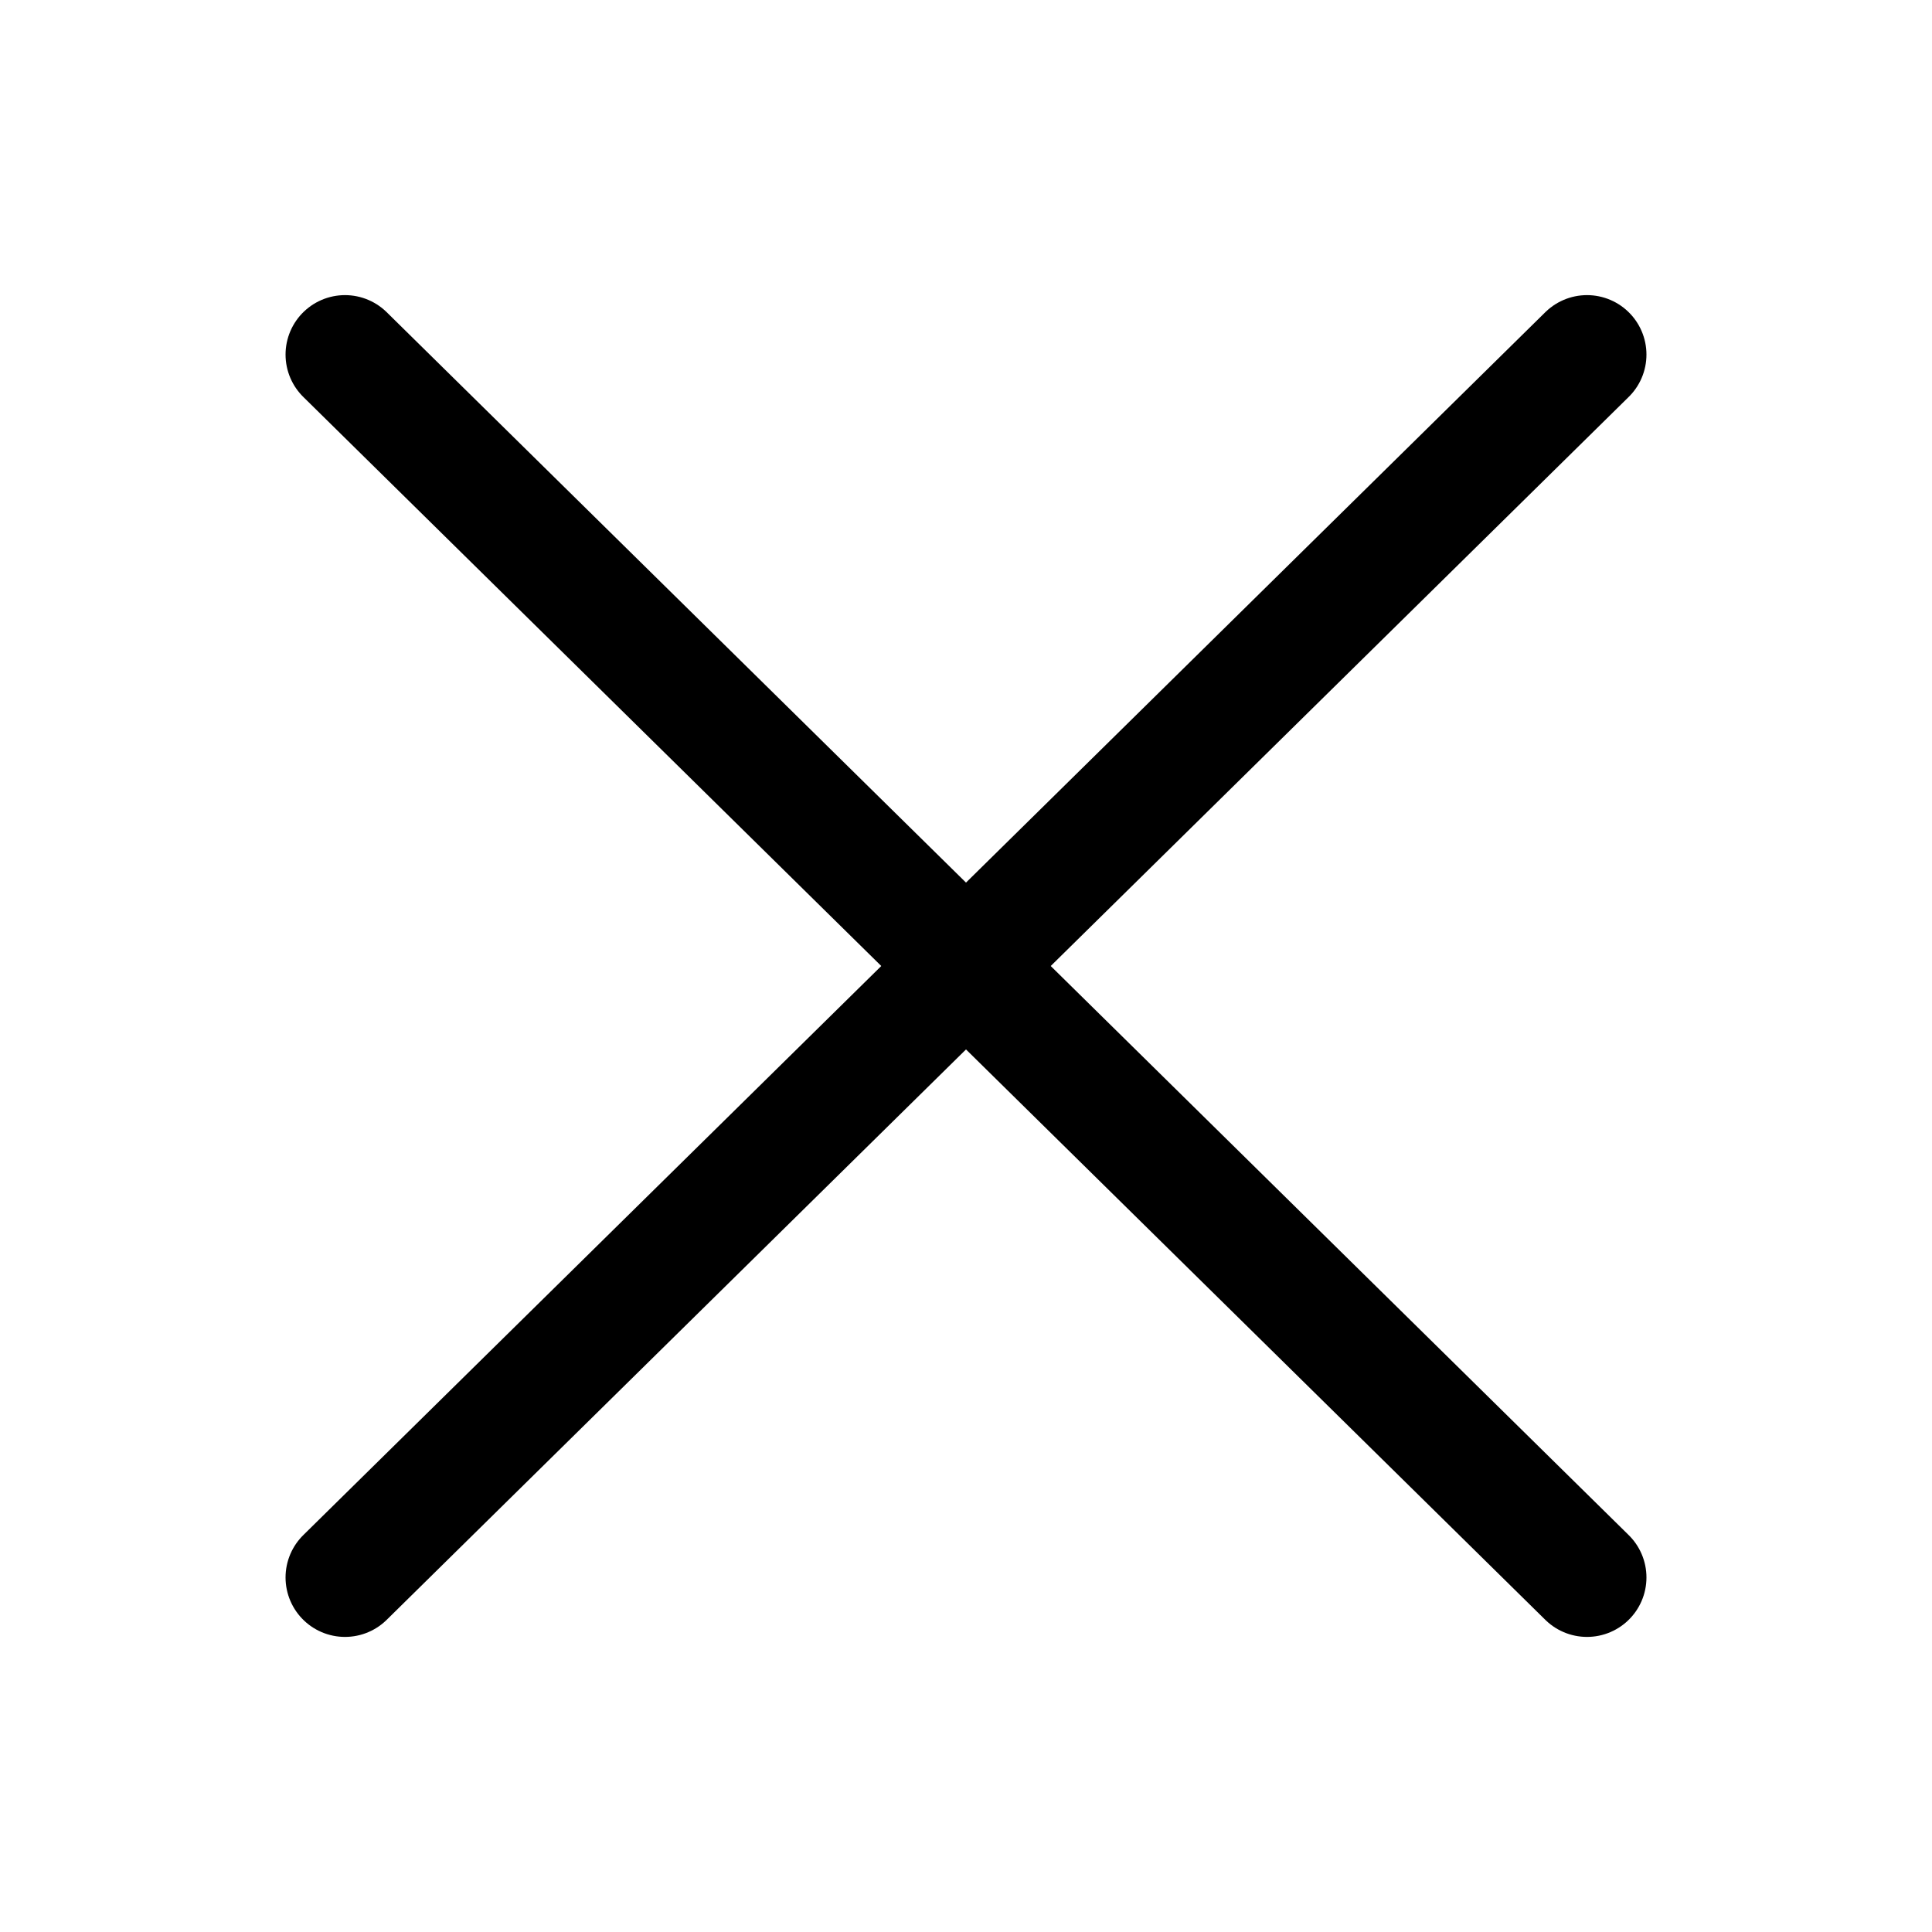 <svg xmlns="http://www.w3.org/2000/svg" width="30" height="30" viewBox="0 0 65 64" fill="none">
<path d="M53.393 11.429L11.607 52.572" stroke="black" stroke-width="4" stroke-linecap="round" stroke-linejoin="round"/>
<path d="M11.607 11.429L53.393 52.572" stroke="black" stroke-width="4" stroke-linecap="round" stroke-linejoin="round"/>
</svg>